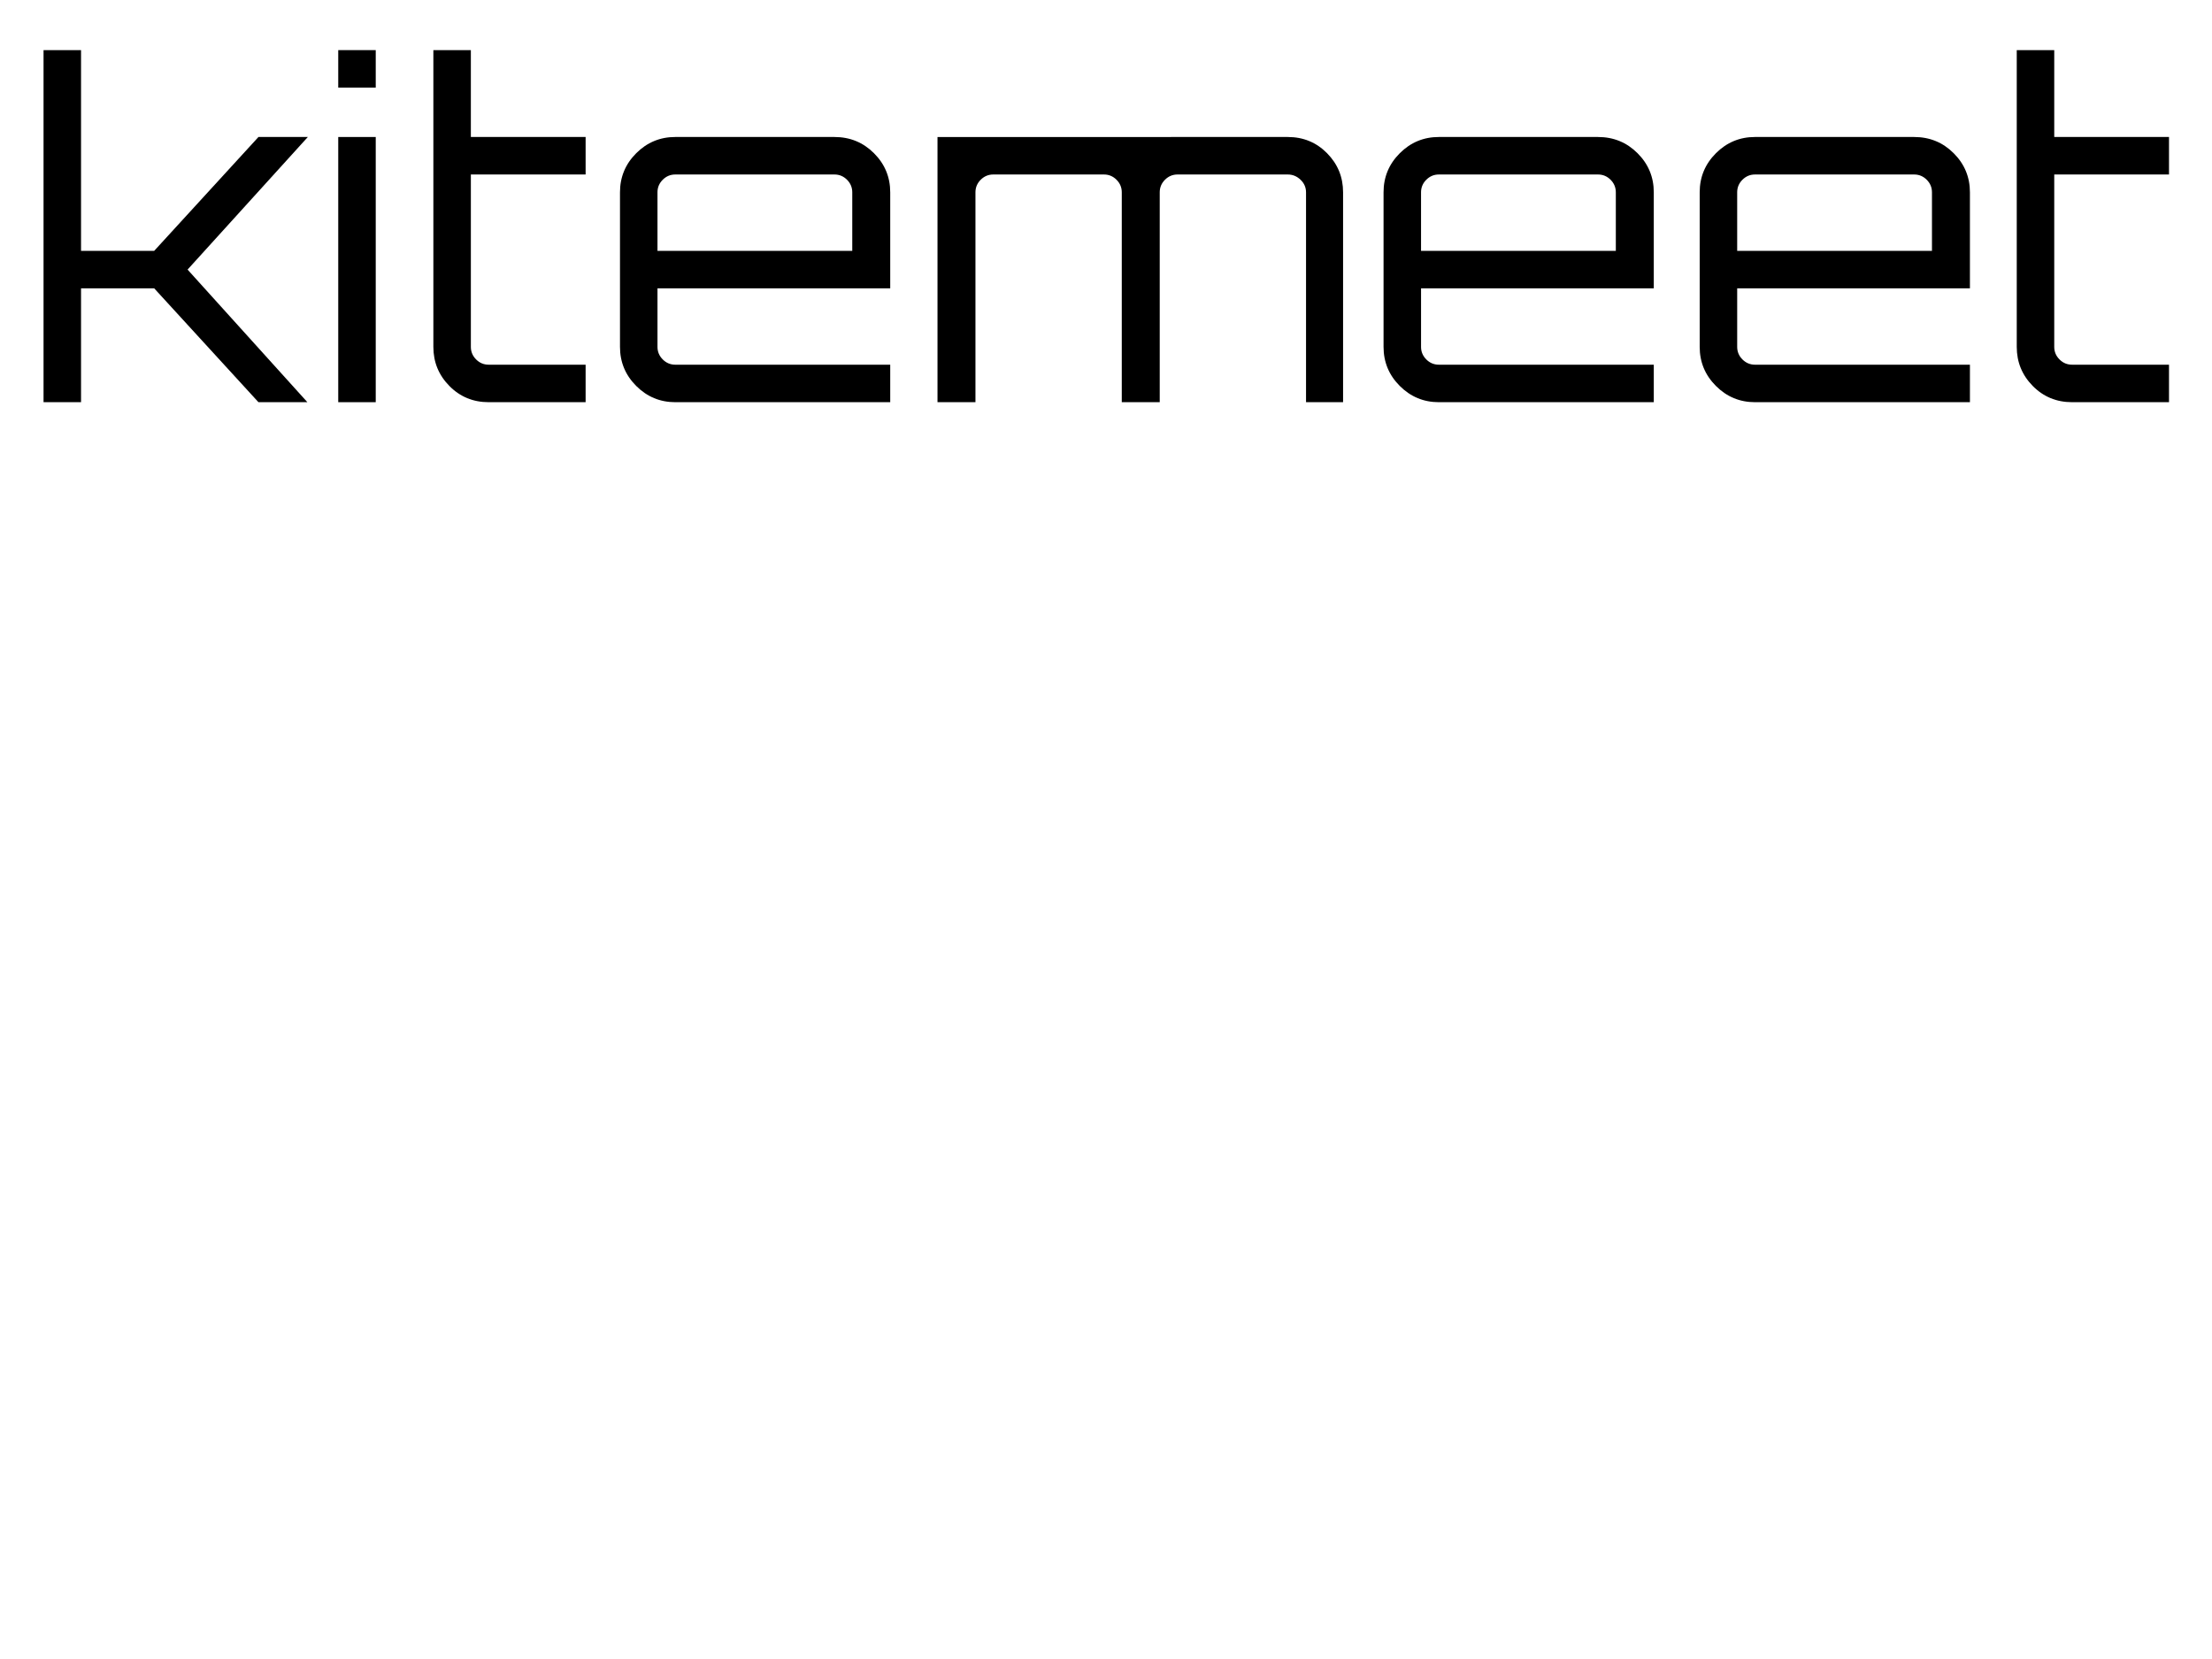 <?xml version="1.0" encoding="UTF-8" standalone="no"?>
<!-- Created with Inkscape (http://www.inkscape.org/) -->

<svg
   xmlns:dc="http://purl.org/dc/elements/1.1/"
   xmlns:cc="http://creativecommons.org/ns#"
   xmlns:rdf="http://www.w3.org/1999/02/22-rdf-syntax-ns#"
   xmlns:svg="http://www.w3.org/2000/svg"
   xmlns="http://www.w3.org/2000/svg"
   xmlns:sodipodi="http://sodipodi.sourceforge.net/DTD/sodipodi-0.dtd"
   xmlns:inkscape="http://www.inkscape.org/namespaces/inkscape"
   width="1024px"
   height="768px"
   id="svg2999"
   version="1.1"
   inkscape:version="0.48.4 r9939"
   sodipodi:docname="New document 2">
  <defs
     id="defs3001" />
  <sodipodi:namedview
     id="base"
     pagecolor="#ffffff"
     bordercolor="#666666"
     borderopacity="1.0"
     inkscape:pageopacity="0.0"
     inkscape:pageshadow="2"
     inkscape:zoom="0.5"
     inkscape:cx="512"
     inkscape:cy="382"
     inkscape:current-layer="layer1"
     inkscape:document-units="px"
     showgrid="false"
     inkscape:window-width="1024"
     inkscape:window-height="746"
     inkscape:window-x="3832"
     inkscape:window-y="421"
     inkscape:window-maximized="1" />
  <g
     id="layer1"
     inkscape:label="Layer 1"
     inkscape:groupmode="layer">
    <g
       style="font-size:211.672px;font-style:normal;font-variant:normal;font-weight:normal;font-stretch:normal;text-align:start;line-height:125%;letter-spacing:0px;word-spacing:0px;writing-mode:lr-tb;text-anchor:start;fill:#000000;fill-opacity:1;stroke:none;font-family:Orbitron;-inkscape-font-specification:Orbitron"
       id="text3007">
      <path
         d="m 119.645,63.419 22.861,0 -55.67,61.38 55.463,61.387 -22.654,0 -48.26,-52.705 -33.868,0 0,52.705 -17.357,0 0,-162.985 17.357,0 0,92.923 33.868,0 z"
         style=""
         id="path3012" />
      <path
         d="m 156.582,186.185 0,-122.767 17.357,0 0,122.767 z m 0,-162.985 17.357,0 0,17.357 -17.357,0 z"
         style=""
         id="path3014" />
      <path
         d="m 271.1,80.776 -53.125,0 0,79.797 c -2e-5,2.257 0.811,4.197 2.432,5.82 1.621,1.624 3.562,2.435 5.823,2.435 l 44.869,0 0,17.357 -44.869,0 c -7.2,0 -13.269,-2.505 -18.207,-7.516 -4.937,-5.011 -7.406,-11.043 -7.406,-18.097 l 0,-137.372 17.357,0 0,40.218 53.125,0 z"
         style=""
         id="path3016" />
      <path
         d="m 386.283,63.419 c 7.2,1.23e-4 13.305,2.504 18.313,7.513 5.008,5.009 7.513,11.04 7.513,18.094 l 0,44.456 -107.741,0 0,27.092 c -2e-5,2.257 0.812,4.197 2.435,5.82 1.624,1.624 3.564,2.435 5.82,2.435 l 99.486,0 0,17.357 -99.486,0 c -7.054,0 -13.086,-2.505 -18.097,-7.516 -5.011,-5.011 -7.516,-11.043 -7.516,-18.097 l 0,-71.548 c -1e-5,-7.054 2.505,-13.085 7.516,-18.094 5.011,-5.008 11.043,-7.513 18.097,-7.513 z m -81.916,52.705 90.171,0 0,-27.098 c -1.2e-4,-2.256 -0.811,-4.195 -2.432,-5.817 -1.621,-1.621 -3.563,-2.432 -5.823,-2.432 l -73.66,0 c -2.257,1.05e-4 -4.197,0.811 -5.82,2.432 -1.624,1.621 -2.435,3.56 -2.435,5.817 z"
         style=""
         id="path3018" />
      <path
         d="m 596.139,63.419 c 7.196,1.23e-4 13.264,2.504 18.203,7.513 4.939,5.009 7.409,11.04 7.409,18.094 l 0,97.16 -17.151,0 0,-97.16 c -1.8e-4,-2.256 -0.846,-4.195 -2.539,-5.817 -1.693,-1.621 -3.667,-2.432 -5.924,-2.432 l -51.012,0 c -2.261,1.05e-4 -4.202,0.811 -5.823,2.432 -1.621,1.621 -2.432,3.56 -2.432,5.817 l 0,97.16 -17.57,0 0,-97.16 c -9e-5,-2.256 -0.812,-4.195 -2.435,-5.817 -1.624,-1.621 -3.564,-2.432 -5.82,-2.432 l -51.225,0 c -2.257,1.05e-4 -4.197,0.811 -5.82,2.432 -1.624,1.621 -2.435,3.56 -2.435,5.817 l 0,97.16 -17.57,0 0,-122.767 z"
         style=""
         id="path3020" />
      <path
         d="m 739.758,63.419 c 7.2,1.23e-4 13.305,2.504 18.313,7.513 5.008,5.009 7.513,11.04 7.513,18.094 l 0,44.456 -107.741,0 0,27.092 c -2e-5,2.257 0.812,4.197 2.435,5.82 1.624,1.624 3.564,2.435 5.82,2.435 l 99.486,0 0,17.357 -99.486,0 c -7.054,0 -13.086,-2.505 -18.097,-7.516 -5.011,-5.011 -7.516,-11.043 -7.516,-18.097 l 0,-71.548 c -10e-6,-7.054 2.505,-13.085 7.516,-18.094 5.011,-5.008 11.043,-7.513 18.097,-7.513 z m -81.916,52.705 90.171,0 0,-27.098 c -1.2e-4,-2.256 -0.811,-4.195 -2.432,-5.817 -1.621,-1.621 -3.563,-2.432 -5.823,-2.432 l -73.66,0 c -2.257,1.05e-4 -4.197,0.811 -5.82,2.432 -1.624,1.621 -2.435,3.56 -2.435,5.817 z"
         style=""
         id="path3022" />
      <path
         d="m 886.109,63.419 c 7.2,1.23e-4 13.305,2.504 18.313,7.513 5.008,5.009 7.513,11.04 7.513,18.094 l 0,44.456 -107.741,0 0,27.092 c -3e-5,2.257 0.812,4.197 2.435,5.82 1.624,1.624 3.564,2.435 5.82,2.435 l 99.486,0 0,17.357 -99.486,0 c -7.054,0 -13.086,-2.505 -18.097,-7.516 -5.011,-5.011 -7.516,-11.043 -7.516,-18.097 l 0,-71.548 c -10e-6,-7.054 2.505,-13.085 7.516,-18.094 5.011,-5.008 11.043,-7.513 18.097,-7.513 z m -81.916,52.705 90.171,0 0,-27.098 c -1.2e-4,-2.256 -0.811,-4.195 -2.432,-5.817 -1.621,-1.621 -3.563,-2.432 -5.823,-2.432 l -73.66,0 c -2.257,1.05e-4 -4.197,0.811 -5.82,2.432 -1.624,1.621 -2.435,3.56 -2.435,5.817 z"
         style=""
         id="path3024" />
      <path
         d="m 1004.096,80.776 -53.125,0 0,79.797 c -3e-5,2.257 0.811,4.197 2.432,5.82 1.621,1.624 3.562,2.435 5.823,2.435 l 44.869,0 0,17.357 -44.869,0 c -7.2,0 -13.269,-2.505 -18.207,-7.516 -4.937,-5.011 -7.406,-11.043 -7.406,-18.097 l 0,-137.372 17.357,0 0,40.218 53.125,0 z"
         style=""
         id="path3026" />
    </g>
  </g>
</svg>

